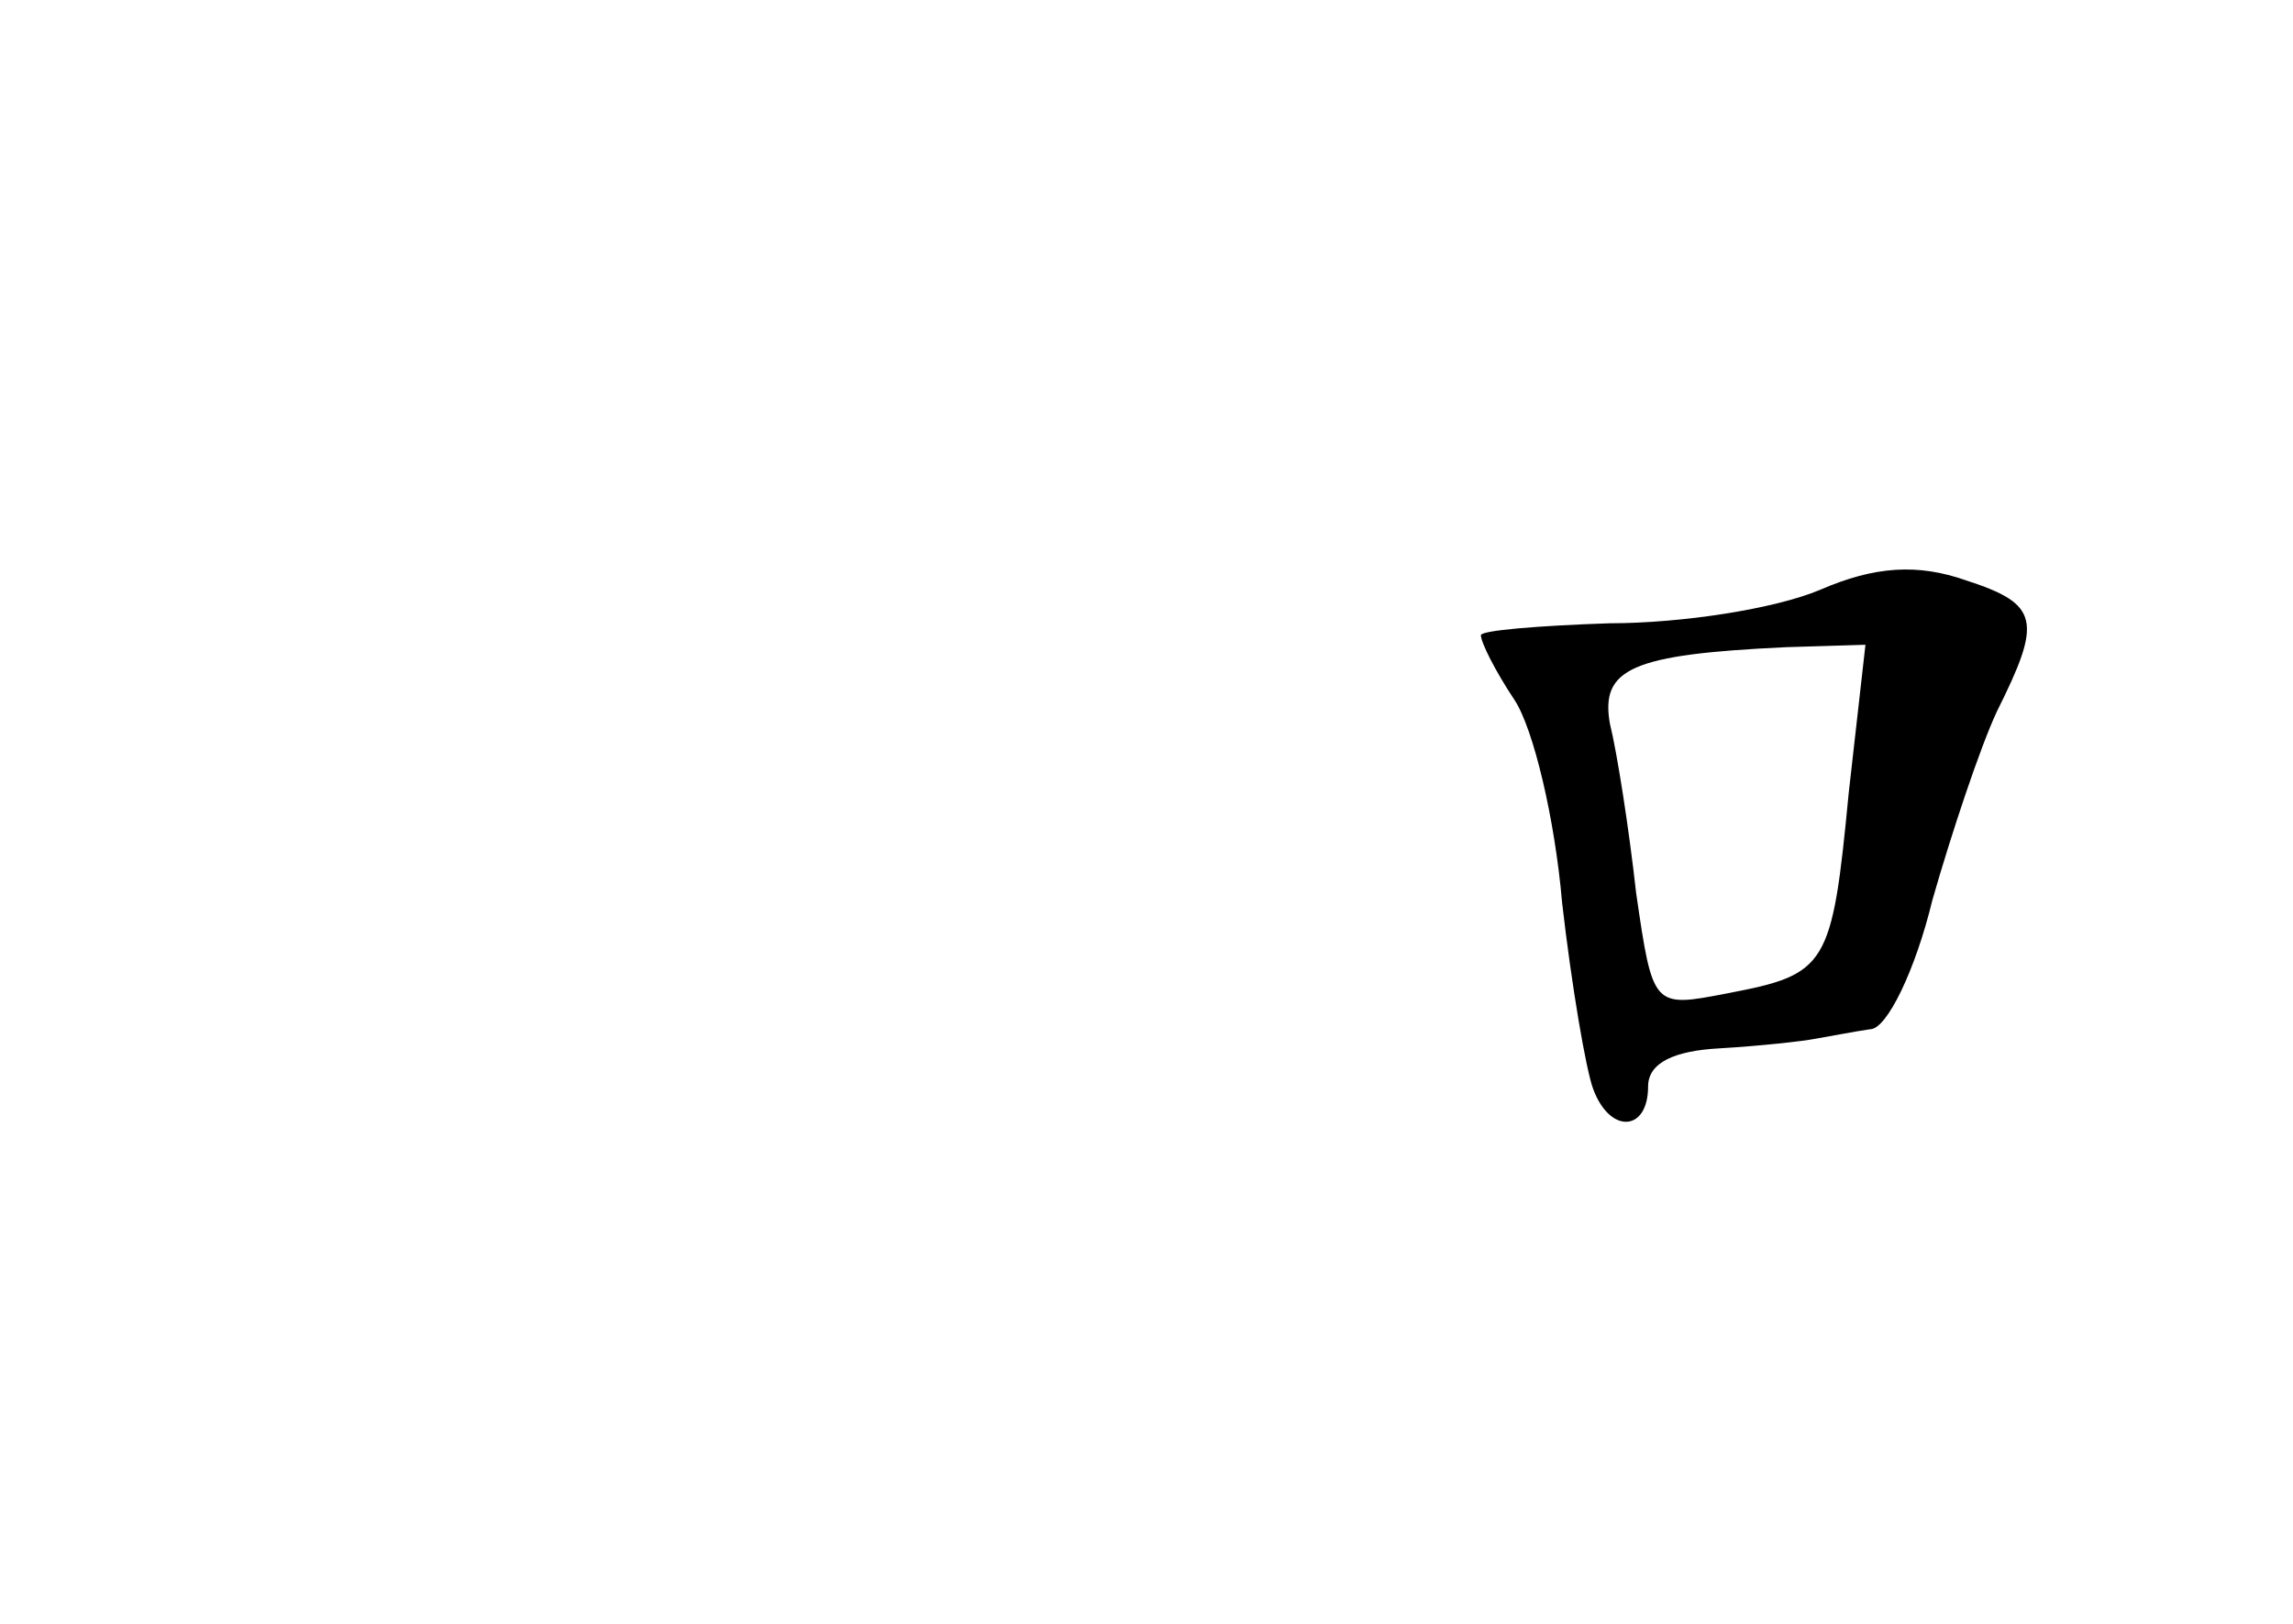 <?xml version="1.0" standalone="no"?>
<!DOCTYPE svg PUBLIC "-//W3C//DTD SVG 20010904//EN"
 "http://www.w3.org/TR/2001/REC-SVG-20010904/DTD/svg10.dtd">
<svg version="1.0" xmlns="http://www.w3.org/2000/svg"
 width="96pt" height="68pt" viewBox="0 0 96 68"
 preserveAspectRatio="xMidYMid meet">
<g transform="translate(0,68) scale(0.1,-0.1)"
fill="#000000" stroke="none">
<path d="M762 433 c-19 -8 -58 -14 -88 -14 -30 -1 -54 -3 -54 -5 0 -3 6 -15
14 -27 8 -12 17 -50 20 -85 4 -35 10 -70 13 -78 7 -19 23 -18 23 1 0 10 11 15
30 16 17 1 35 3 40 4 6 1 16 3 23 4 7 0 19 25 26 54 8 28 20 64 27 79 19 38
18 45 -13 55 -20 7 -38 6 -61 -4z m12 -85 c-7 -73 -9 -76 -51 -84 -31 -6 -31
-6 -38 42 -3 27 -8 59 -11 71 -4 23 9 29 74 32 l33 1 -7 -62z"/>
</g>
</svg>
